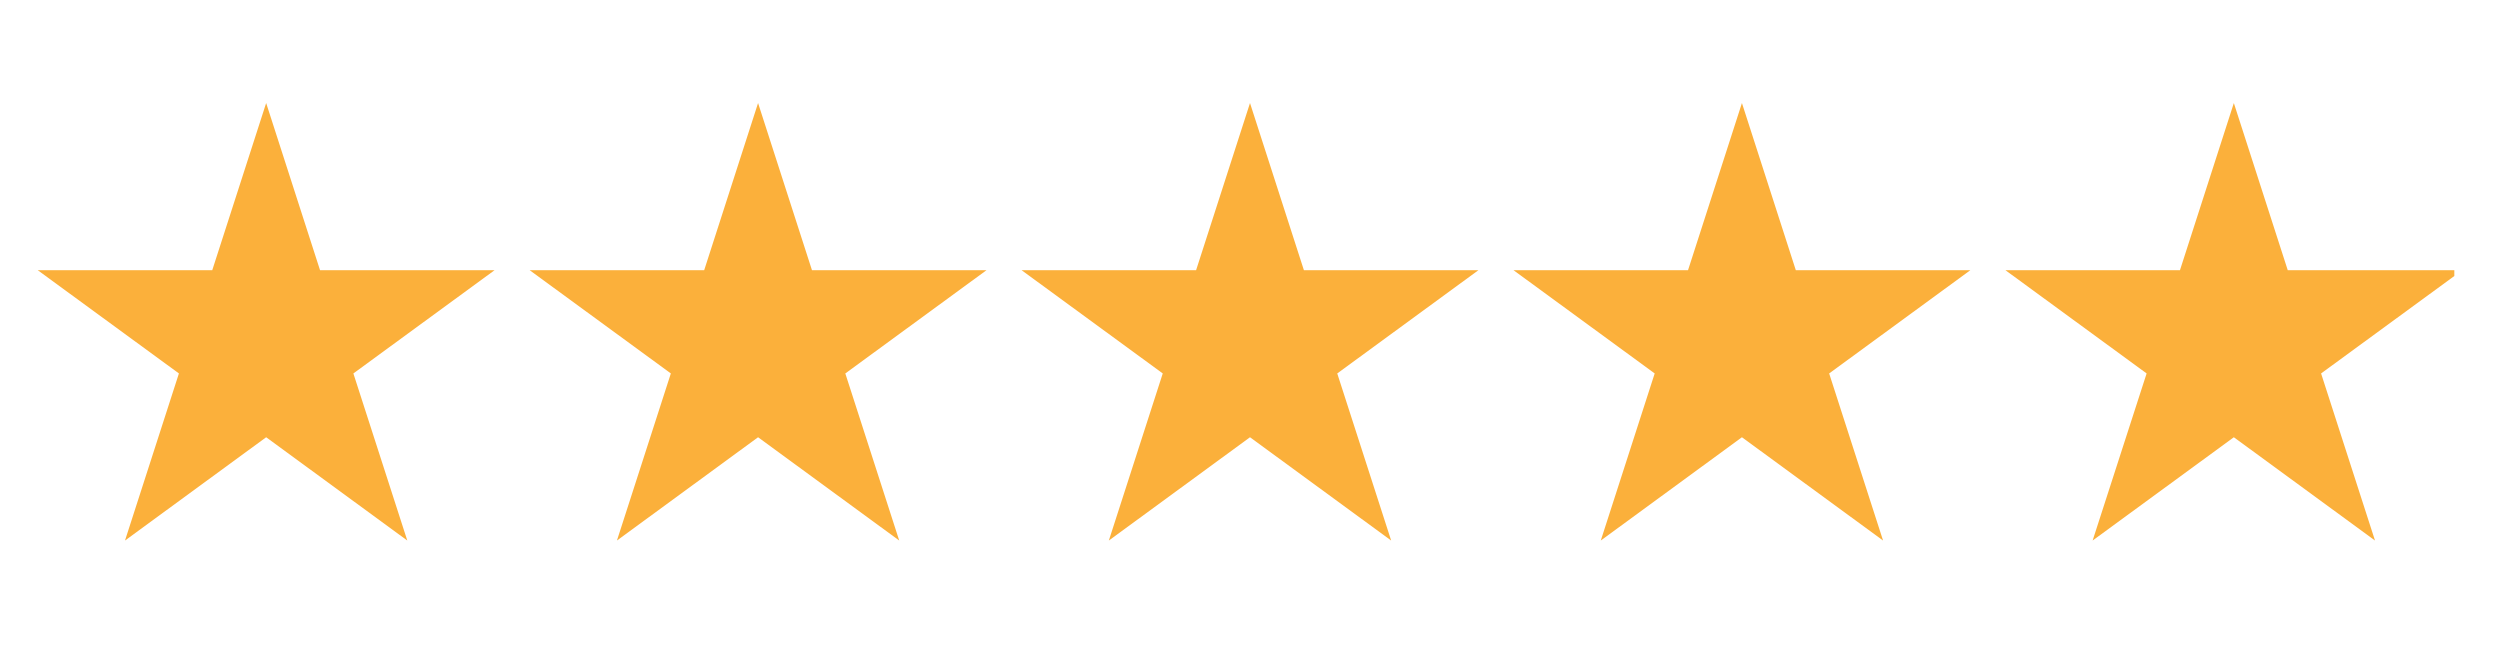 <svg xmlns="http://www.w3.org/2000/svg" xmlns:xlink="http://www.w3.org/1999/xlink" width="150" zoomAndPan="magnify" viewBox="0 0 112.5 30" height="40" preserveAspectRatio="xMidYMid meet" version="1.0"><defs><clipPath id="39bad75abd"><path d="M 1.574 4.641 L 23 4.641 L 23 24.324 L 1.574 24.324 Z M 1.574 4.641 " clip-rule="nonzero"/></clipPath><clipPath id="4182d4ea7c"><path d="M 23 4.641 L 45 4.641 L 45 24.324 L 23 24.324 Z M 23 4.641 " clip-rule="nonzero"/></clipPath><clipPath id="36400b43f3"><path d="M 45 4.641 L 67 4.641 L 67 24.324 L 45 24.324 Z M 45 4.641 " clip-rule="nonzero"/></clipPath><clipPath id="08bc804362"><path d="M 68 4.641 L 89 4.641 L 89 24.324 L 68 24.324 Z M 68 4.641 " clip-rule="nonzero"/></clipPath><clipPath id="9eee799641"><path d="M 90 4.641 L 110.445 4.641 L 110.445 24.324 L 90 24.324 Z M 90 4.641 " clip-rule="nonzero"/></clipPath></defs><g clip-path="url(#39bad75abd)"><path fill="#fbb03b" d="M 11.977 4.637 L 14.402 12.16 L 22.254 12.16 L 15.902 16.805 L 18.328 24.324 L 11.977 19.676 L 5.625 24.324 L 8.051 16.805 L 1.699 12.16 L 9.551 12.16 L 11.977 4.637 " fill-opacity="1" fill-rule="nonzero"/></g><g clip-path="url(#4182d4ea7c)"><path fill="#fbb03b" d="M 34.113 4.637 L 36.539 12.16 L 44.391 12.16 L 38.039 16.805 L 40.465 24.324 L 34.113 19.676 L 27.762 24.324 L 30.188 16.805 L 23.836 12.16 L 31.688 12.16 L 34.113 4.637 " fill-opacity="1" fill-rule="nonzero"/></g><g clip-path="url(#36400b43f3)"><path fill="#fbb03b" d="M 56.25 4.637 L 58.676 12.16 L 66.527 12.16 L 60.176 16.805 L 62.602 24.324 L 56.25 19.676 L 49.898 24.324 L 52.324 16.805 L 45.973 12.16 L 53.824 12.16 L 56.25 4.637 " fill-opacity="1" fill-rule="nonzero"/></g><g clip-path="url(#08bc804362)"><path fill="#fbb03b" d="M 78.387 4.637 L 80.812 12.16 L 88.664 12.16 L 82.312 16.805 L 84.738 24.324 L 78.387 19.676 L 72.035 24.324 L 74.461 16.805 L 68.109 12.16 L 75.961 12.16 L 78.387 4.637 " fill-opacity="1" fill-rule="nonzero"/></g><g clip-path="url(#9eee799641)"><path fill="#fbb03b" d="M 100.523 4.637 L 102.949 12.16 L 110.801 12.16 L 104.449 16.805 L 106.875 24.324 L 100.523 19.676 L 94.168 24.324 L 96.598 16.805 L 90.246 12.16 L 98.098 12.16 L 100.523 4.637 " fill-opacity="1" fill-rule="nonzero"/></g></svg>